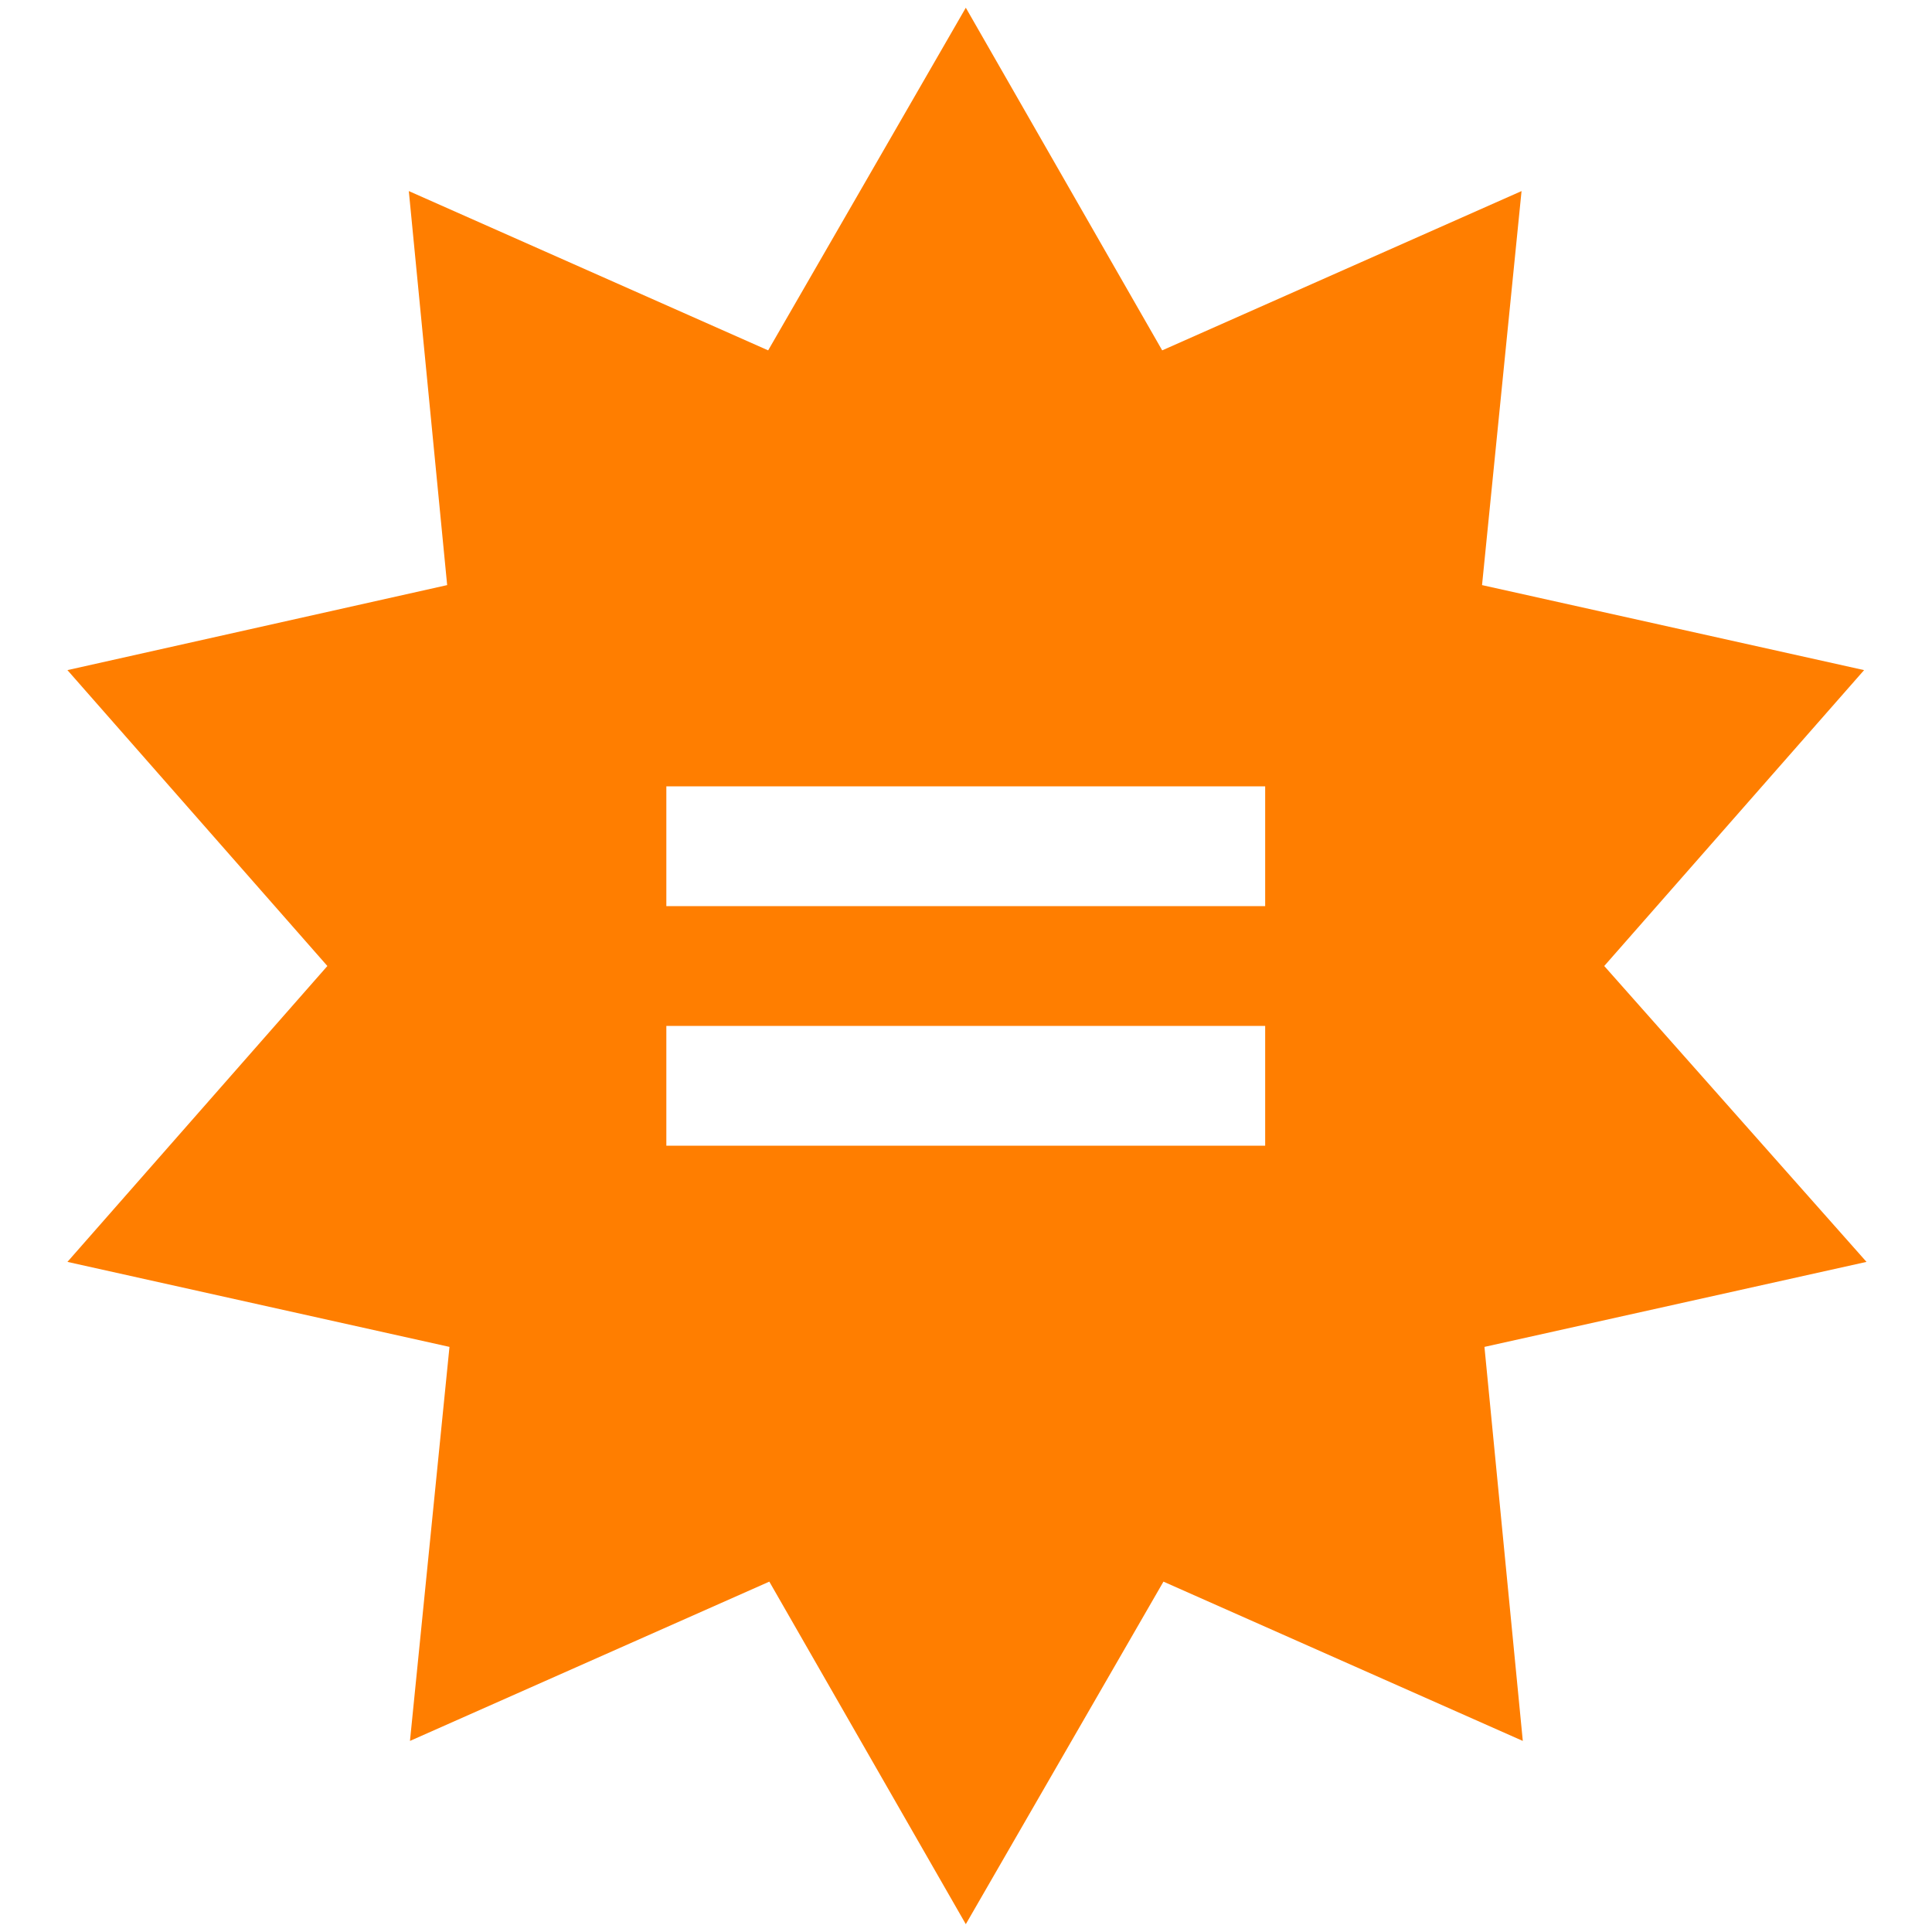 <?xml version="1.0" encoding="UTF-8" standalone="no"?>
<svg
   class="_3hSt"
   viewBox="0 0 20 20"
   version="1.1"
   id="svg4"
   sodipodi:docname="wolframAlpha-icon.svg"
   inkscape:version="1.2.2 (b0a8486541, 2022-12-01)"
   xmlns:inkscape="http://www.inkscape.org/namespaces/inkscape"
   xmlns:sodipodi="http://sodipodi.sourceforge.net/DTD/sodipodi-0.dtd"
   xmlns="http://www.w3.org/2000/svg"
   xmlns:svg="http://www.w3.org/2000/svg">
  <defs
     id="defs8" />
  <sodipodi:namedview
     id="namedview6"
     pagecolor="#ffffff"
     bordercolor="#666666"
     borderopacity="1.0"
     inkscape:showpageshadow="2"
     inkscape:pageopacity="0.0"
     inkscape:pagecheckerboard="0"
     inkscape:deskcolor="#d1d1d1"
     showgrid="false"
     inkscape:zoom="27.506454"
     inkscape:cx="2.799343"
     inkscape:cy="11.197372"
     inkscape:window-width="1888"
     inkscape:window-height="1060"
     inkscape:window-x="32"
     inkscape:window-y="0"
     inkscape:window-maximized="1"
     inkscape:current-layer="svg4" />
  <path
     class="_3n6Q"
     d="M 16.607,10 19.297,6.937 15.342,6.057 15.751,1.978 12.031,3.627 9.998,0.08 7.952,3.627 4.232,1.978 4.629,6.057 0.698,6.937 3.389,10 l -2.691,3.063 3.955,0.88 -0.409,4.079 3.72,-1.649 2.034,3.546 2.046,-3.546 3.72,1.649 -0.397,-4.079 3.955,-0.88 z M 13.097,11.86 H 6.898 V 10.62 H 13.097 Z m 0,-2.48 H 6.898 V 8.14 H 13.097 Z"
     fill="#777"
     id="path2"
     style="fill:#ff7e00;fill-opacity:1;stroke-width:1.24" />
</svg>
